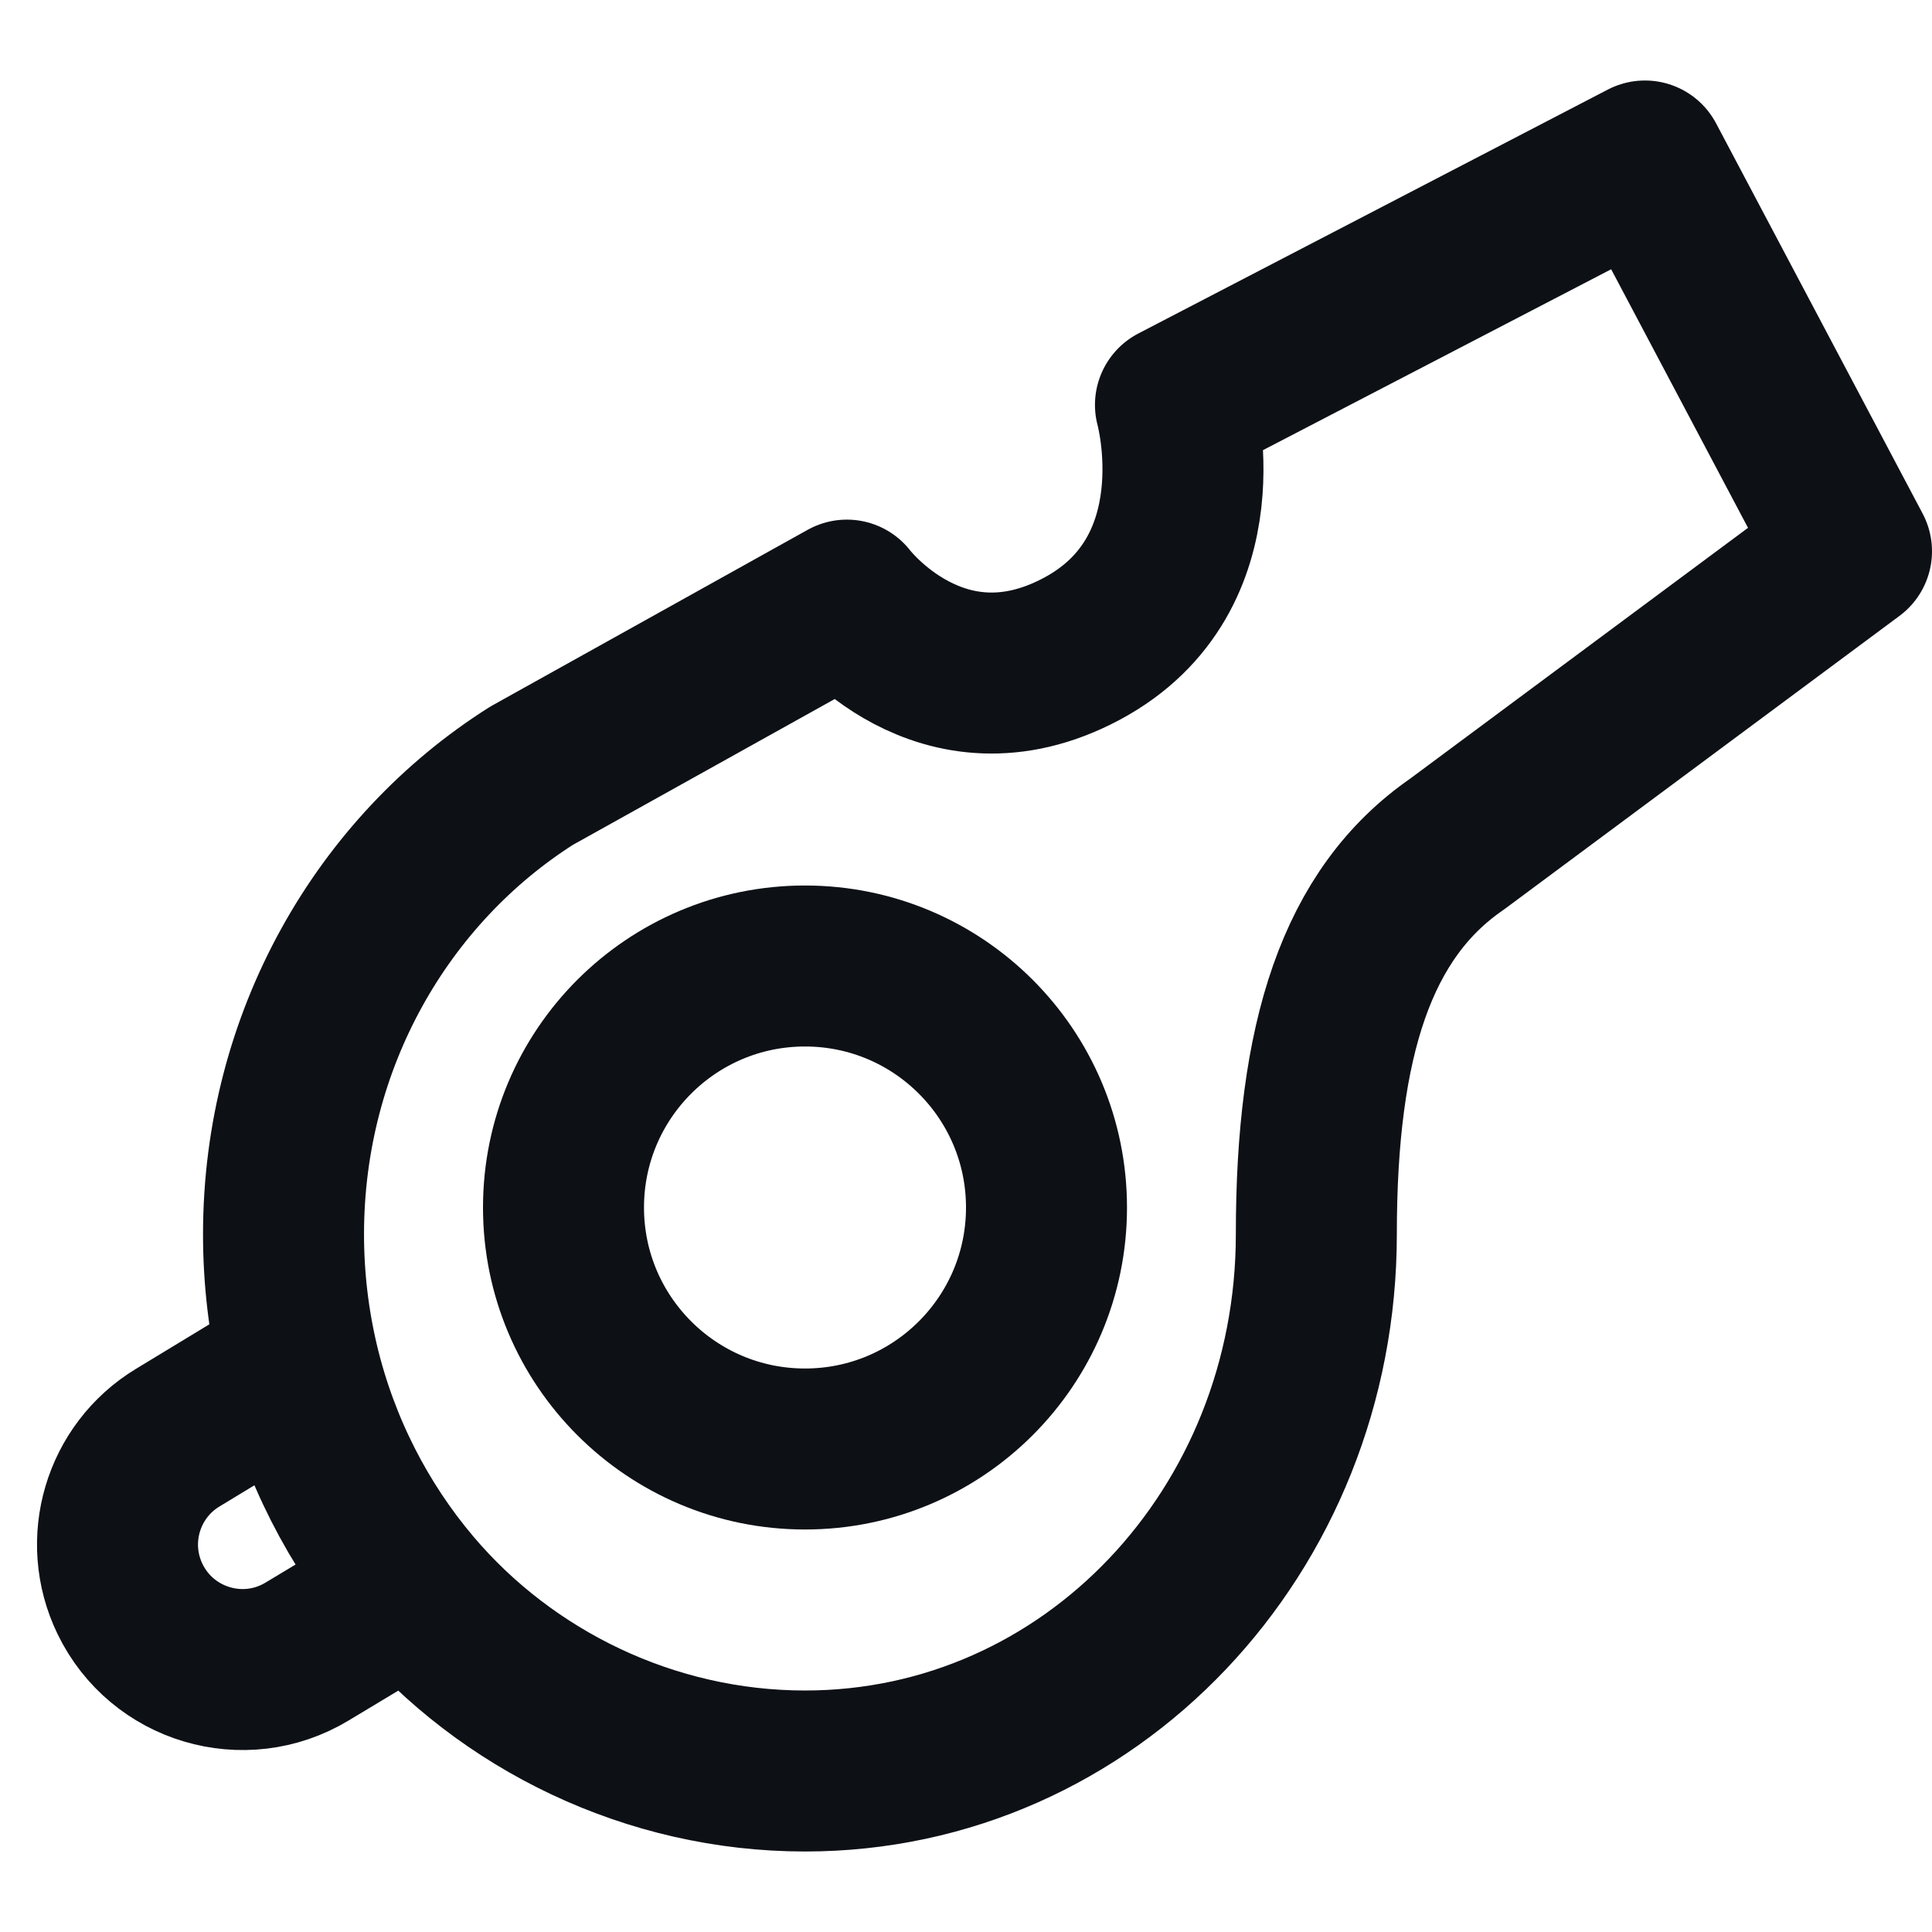 <svg width="24" height="24" viewBox="0 0 24 24" fill="none" xmlns="http://www.w3.org/2000/svg">
<path d="M3.711 16.947C3.588 16.43 3.522 15.89 3.522 15.333C3.522 12.92 4.756 10.806 6.604 9.636L10.52 7.455C10.52 7.455 11.686 8.993 13.436 8.061C15.185 7.128 14.602 5.03 14.602 5.03L20.434 2L23 6.848L18.101 10.485C16.853 11.345 16.352 12.909 16.352 15.333C16.352 19.015 13.543 22 10 22C8.079 22 6.293 21.123 5.117 19.733M3.711 16.947L2.208 17.859C1.523 18.274 1.266 19.142 1.615 19.863V19.863C2.013 20.685 3.031 20.988 3.813 20.517L5.117 19.733M3.711 16.947C3.962 17.996 4.452 18.947 5.117 19.733" stroke="#0D1116" stroke-width="2" stroke-linecap="round" stroke-linejoin="round"/>
<circle cx="10" cy="15" r="3" stroke="#0D1116" stroke-width="2"/>
</svg>
